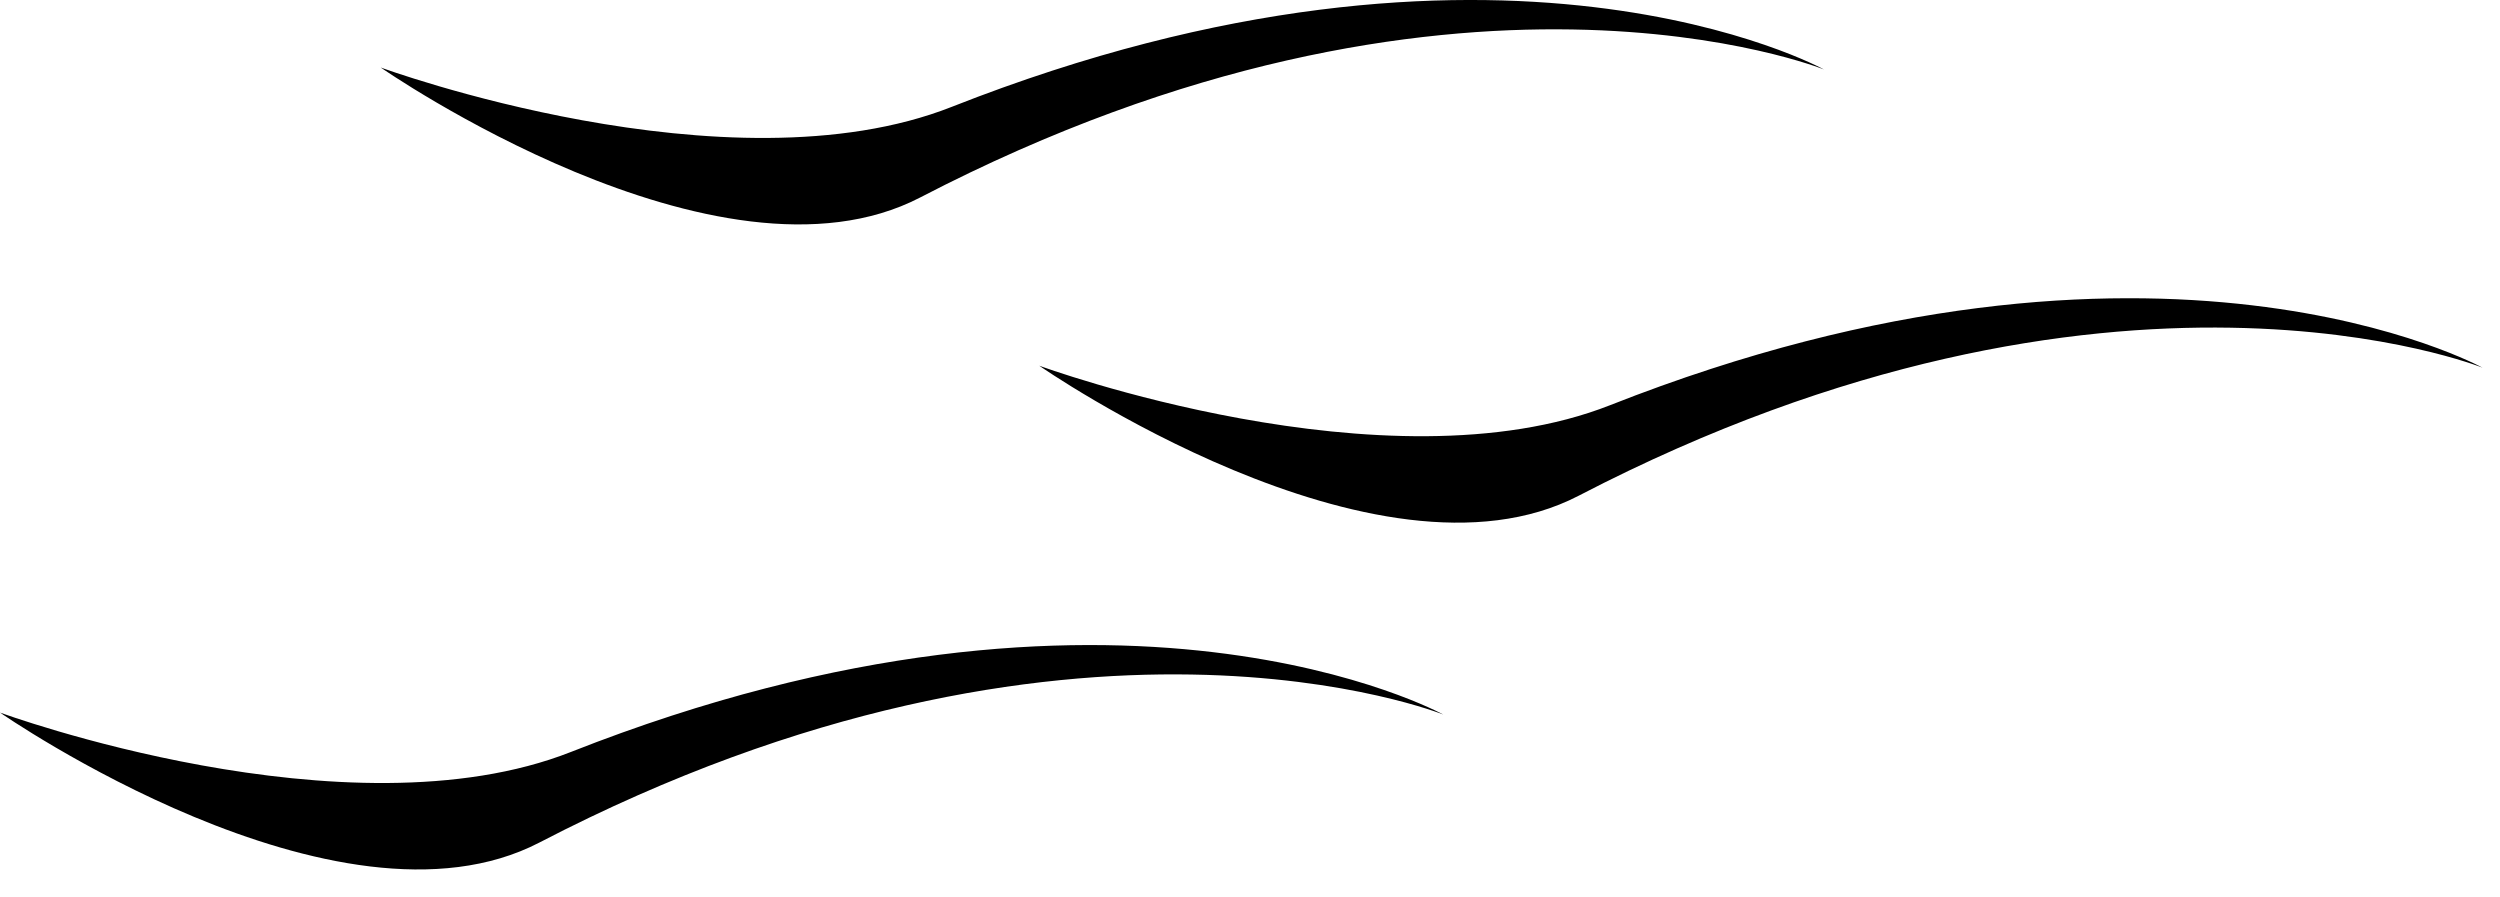 <?xml version="1.0" encoding="UTF-8" standalone="no"?><!DOCTYPE svg PUBLIC "-//W3C//DTD SVG 1.1//EN" "http://www.w3.org/Graphics/SVG/1.1/DTD/svg11.dtd"><svg width="100%" height="100%" viewBox="0 0 39 14" version="1.1" xmlns="http://www.w3.org/2000/svg" xmlns:xlink="http://www.w3.org/1999/xlink" xml:space="preserve" xmlns:serif="http://www.serif.com/" style="fill-rule:evenodd;clip-rule:evenodd;stroke-linejoin:round;stroke-miterlimit:2;"><g><path d="M16.212,5.705c-0,0 5.417,1.992 8.908,0.615c8.555,-3.374 13.607,-0.584 13.607,-0.584c-0,0 -5.77,-2.329 -14.099,1.997c-3.15,1.636 -8.416,-2.028 -8.416,-2.028Z"/><path d="M5.939,1.053c0,0 5.417,1.991 8.908,0.614c8.555,-3.374 13.607,-0.583 13.607,-0.583c0,-0 -5.769,-2.33 -14.098,1.996c-3.151,1.637 -8.417,-2.027 -8.417,-2.027Z"/><path d="M0,11.116c0,0 5.417,1.991 8.908,0.614c8.555,-3.374 13.607,-0.583 13.607,-0.583c-0,-0 -5.77,-2.33 -14.099,1.996c-3.15,1.636 -8.416,-2.027 -8.416,-2.027Z"/></g></svg>